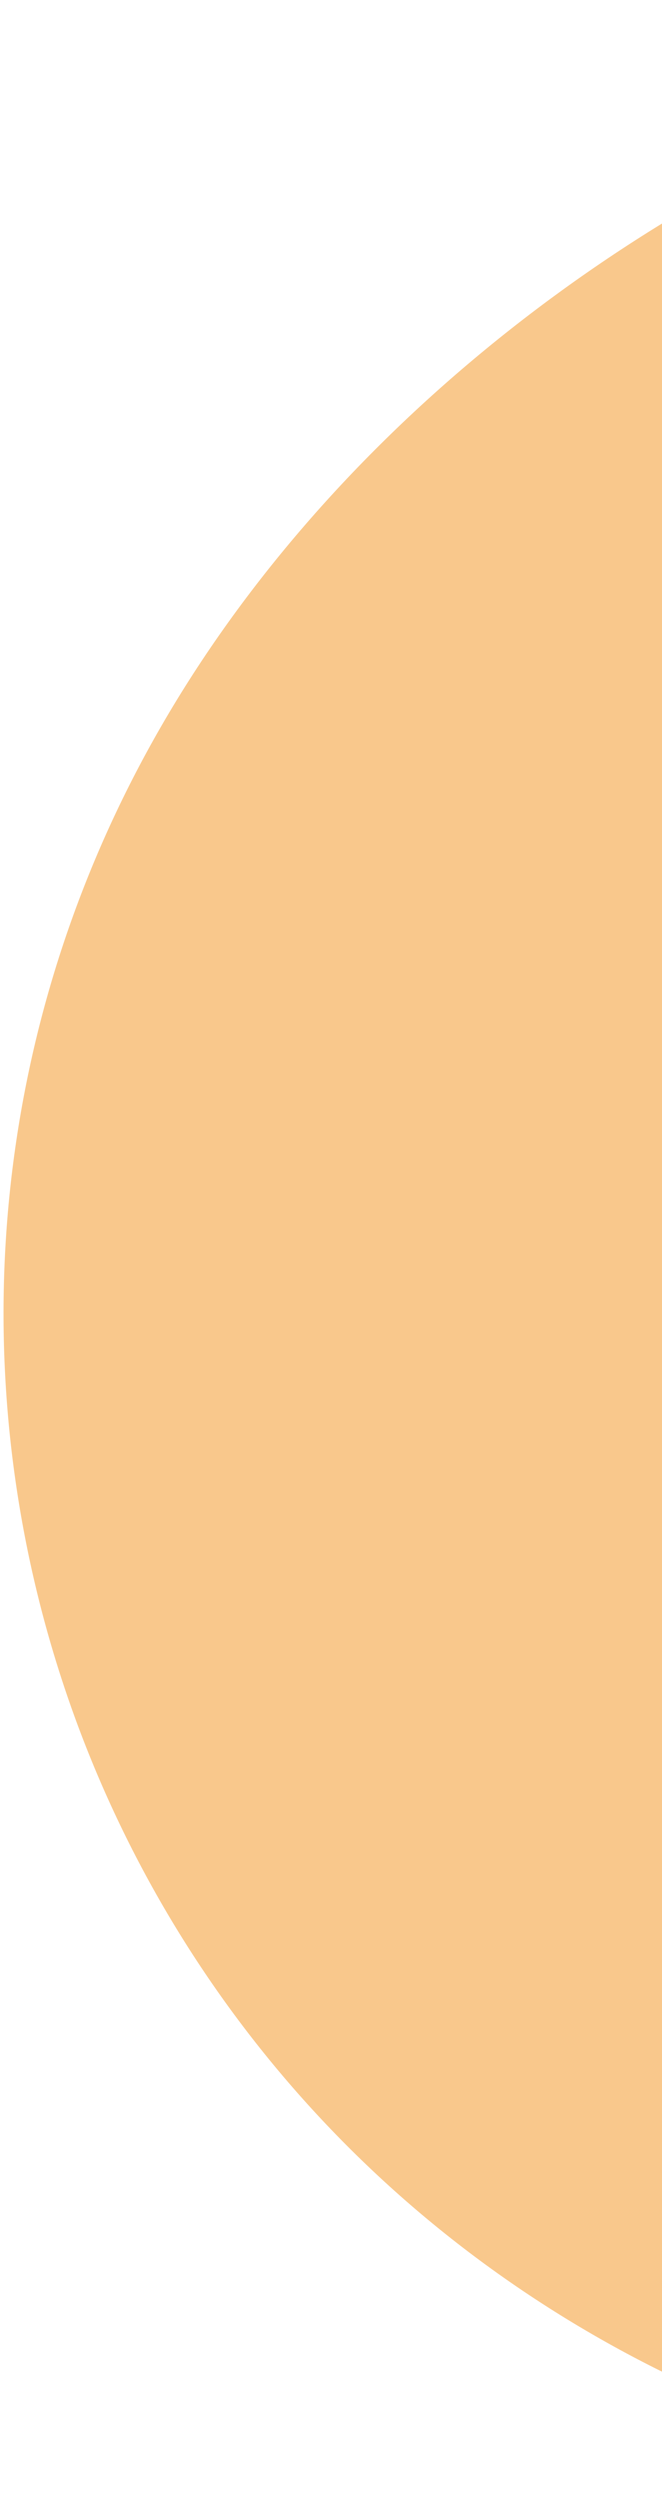 <svg width="58" height="219" fill="none" xmlns="http://www.w3.org/2000/svg"><path opacity=".45" fill-rule="evenodd" clip-rule="evenodd" d="M193.143 166.914c-28.498 49.361-91.655 66.211-141.121 37.652-49.466-28.559-66.368-91.632-37.87-140.993 28.498-49.36 100.085-80.811 149.551-52.252 49.466 28.559 57.891 106.316 29.44 155.593z" fill="#F28700"/></svg>